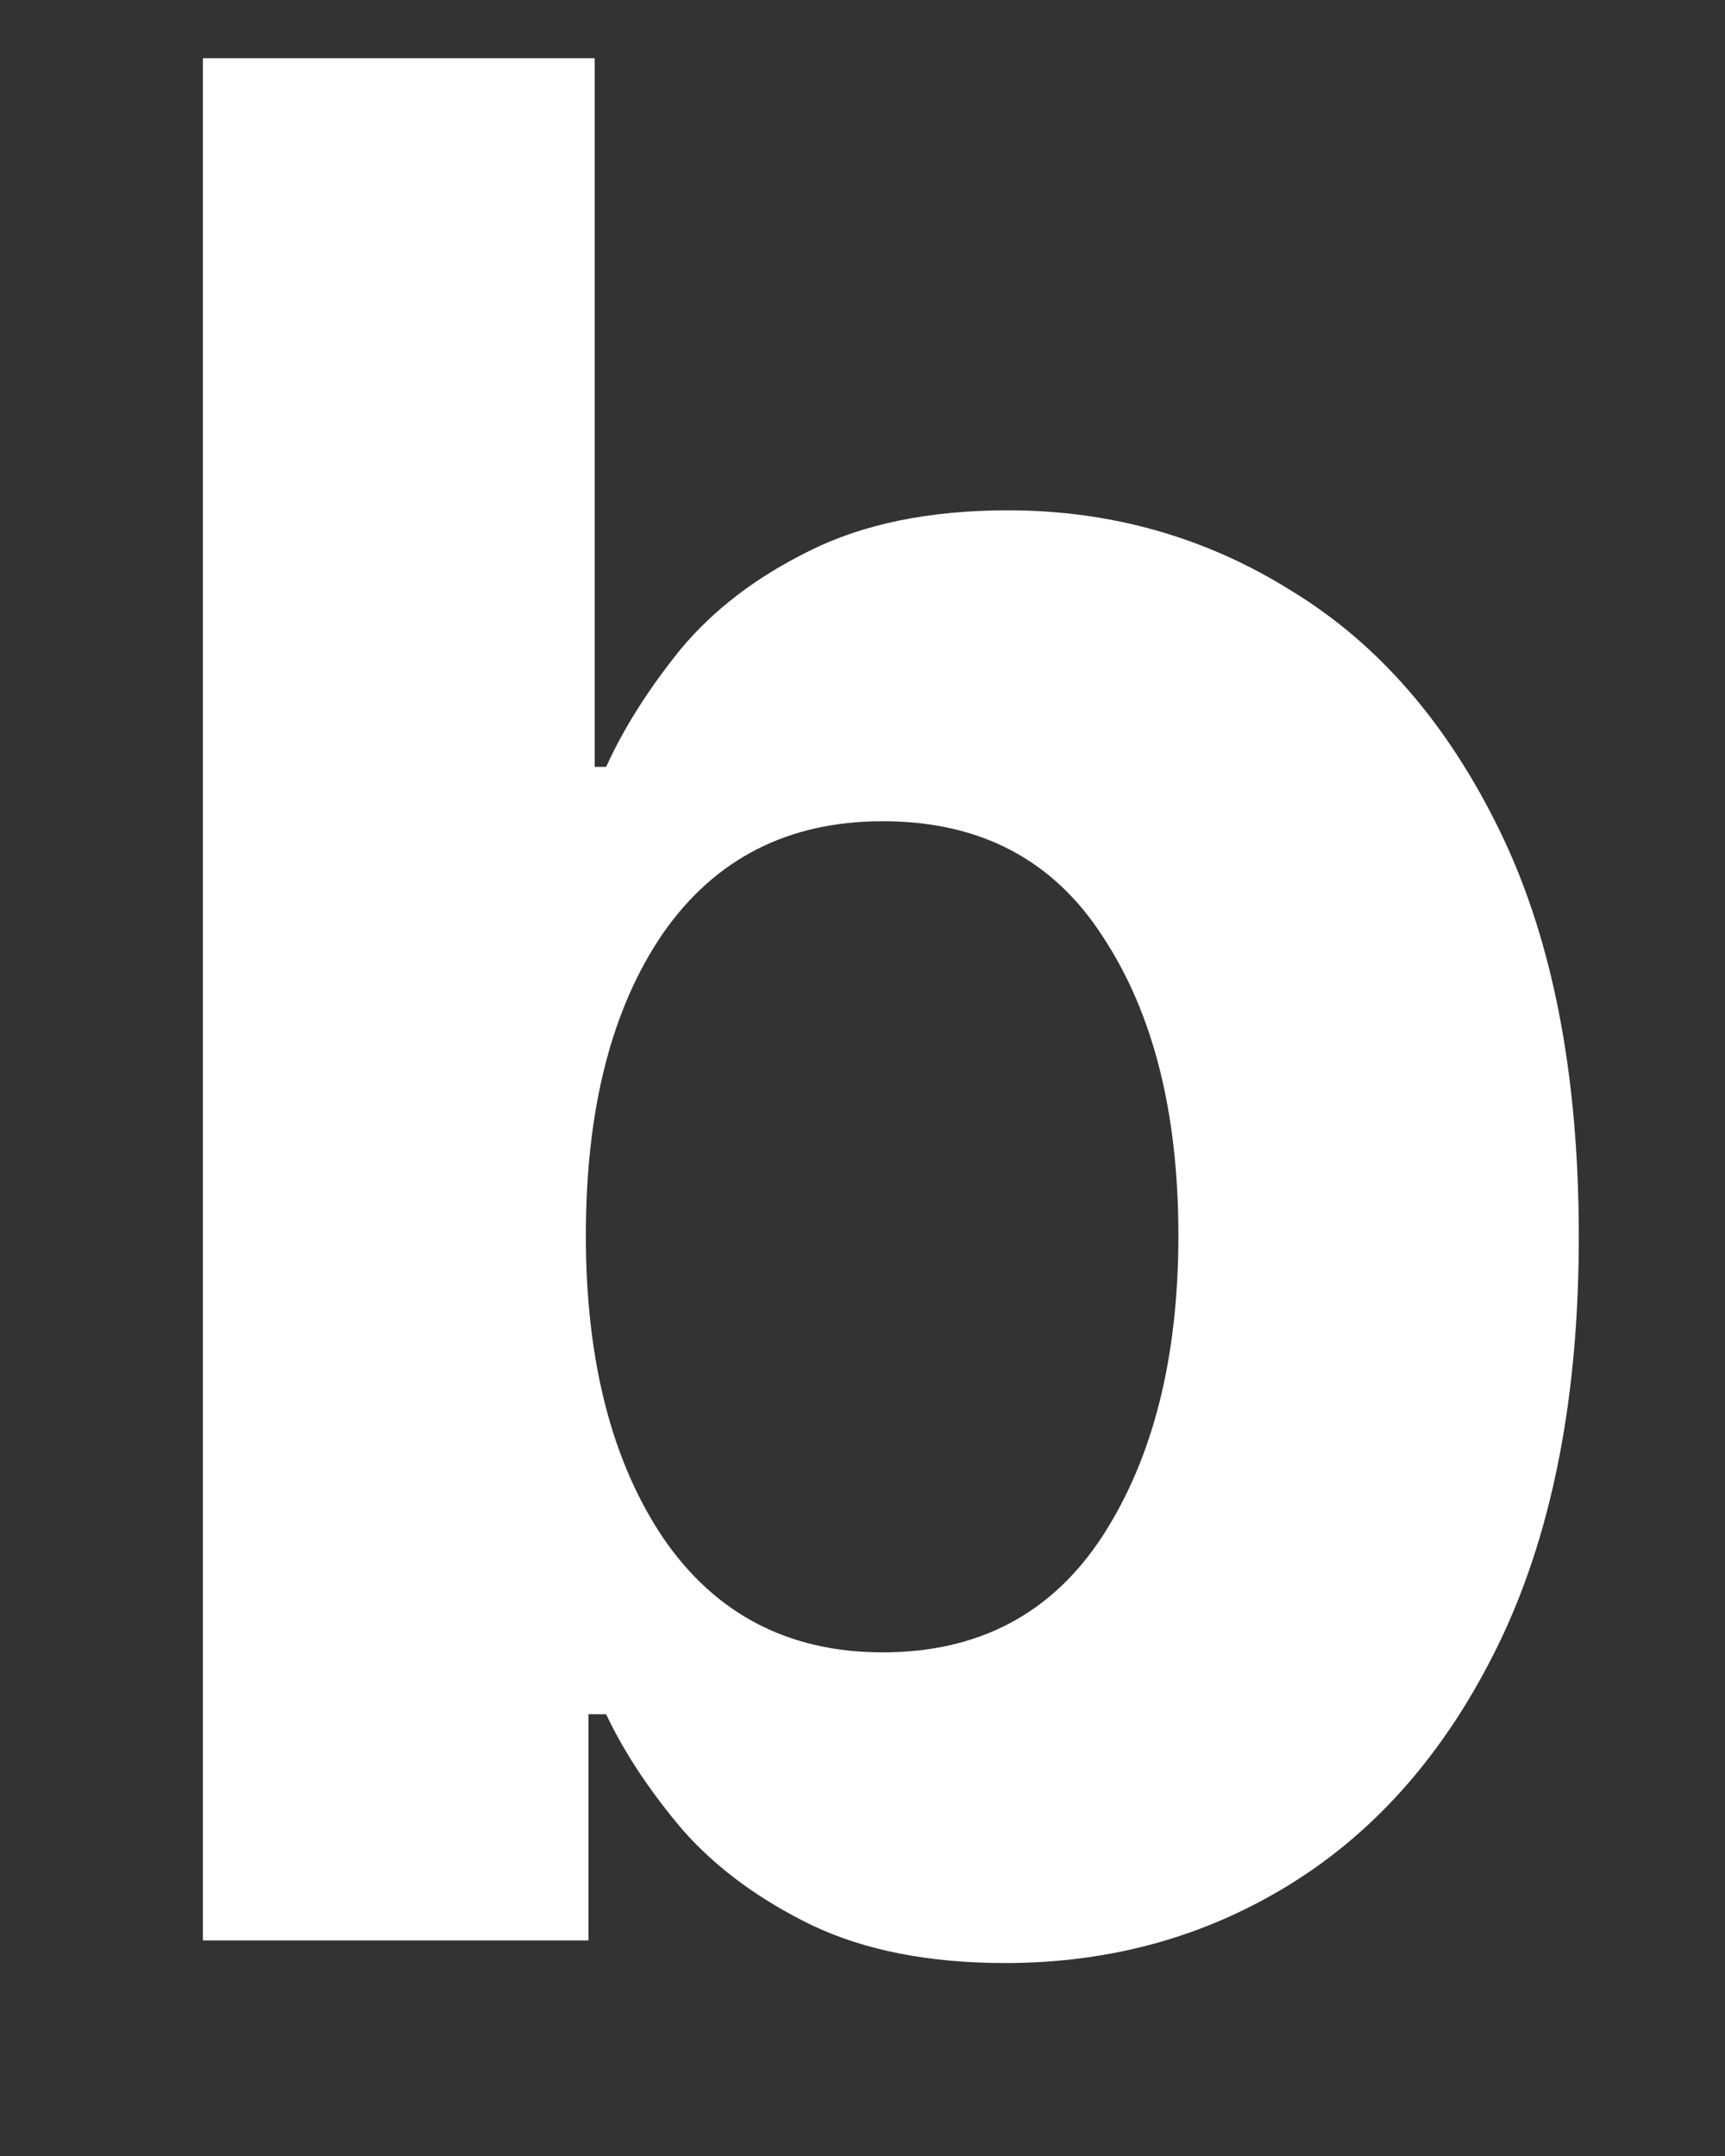 <svg width="8" height="10" viewBox="0 0 8 10" fill="none" xmlns="http://www.w3.org/2000/svg">
<rect x="0" y="0" width="8" height="10" fill="#333333" stroke="none"/>
<path d="M4.662 9.105C4.311 9.105 4.012 9.047 3.766 8.93C3.523 8.812 3.324 8.666 3.168 8.49C3.016 8.311 2.896 8.131 2.811 7.951H2.729V9H0.941V0.27H2.758V3.557H2.811C2.893 3.377 3.008 3.195 3.156 3.012C3.309 2.828 3.508 2.676 3.754 2.555C4.004 2.43 4.311 2.367 4.674 2.367C5.154 2.367 5.594 2.492 5.992 2.742C6.395 2.988 6.717 3.361 6.959 3.861C7.201 4.361 7.322 4.986 7.322 5.736C7.322 6.463 7.205 7.078 6.971 7.582C6.736 8.082 6.418 8.461 6.016 8.719C5.613 8.977 5.162 9.105 4.662 9.105ZM2.717 5.73C2.717 6.309 2.836 6.775 3.074 7.131C3.316 7.486 3.656 7.664 4.094 7.664C4.539 7.664 4.879 7.484 5.113 7.125C5.348 6.762 5.465 6.297 5.465 5.73C5.465 5.16 5.348 4.697 5.113 4.342C4.883 3.986 4.543 3.809 4.094 3.809C3.656 3.809 3.316 3.982 3.074 4.33C2.836 4.678 2.717 5.145 2.717 5.73Z" fill="white"/>
</svg>
